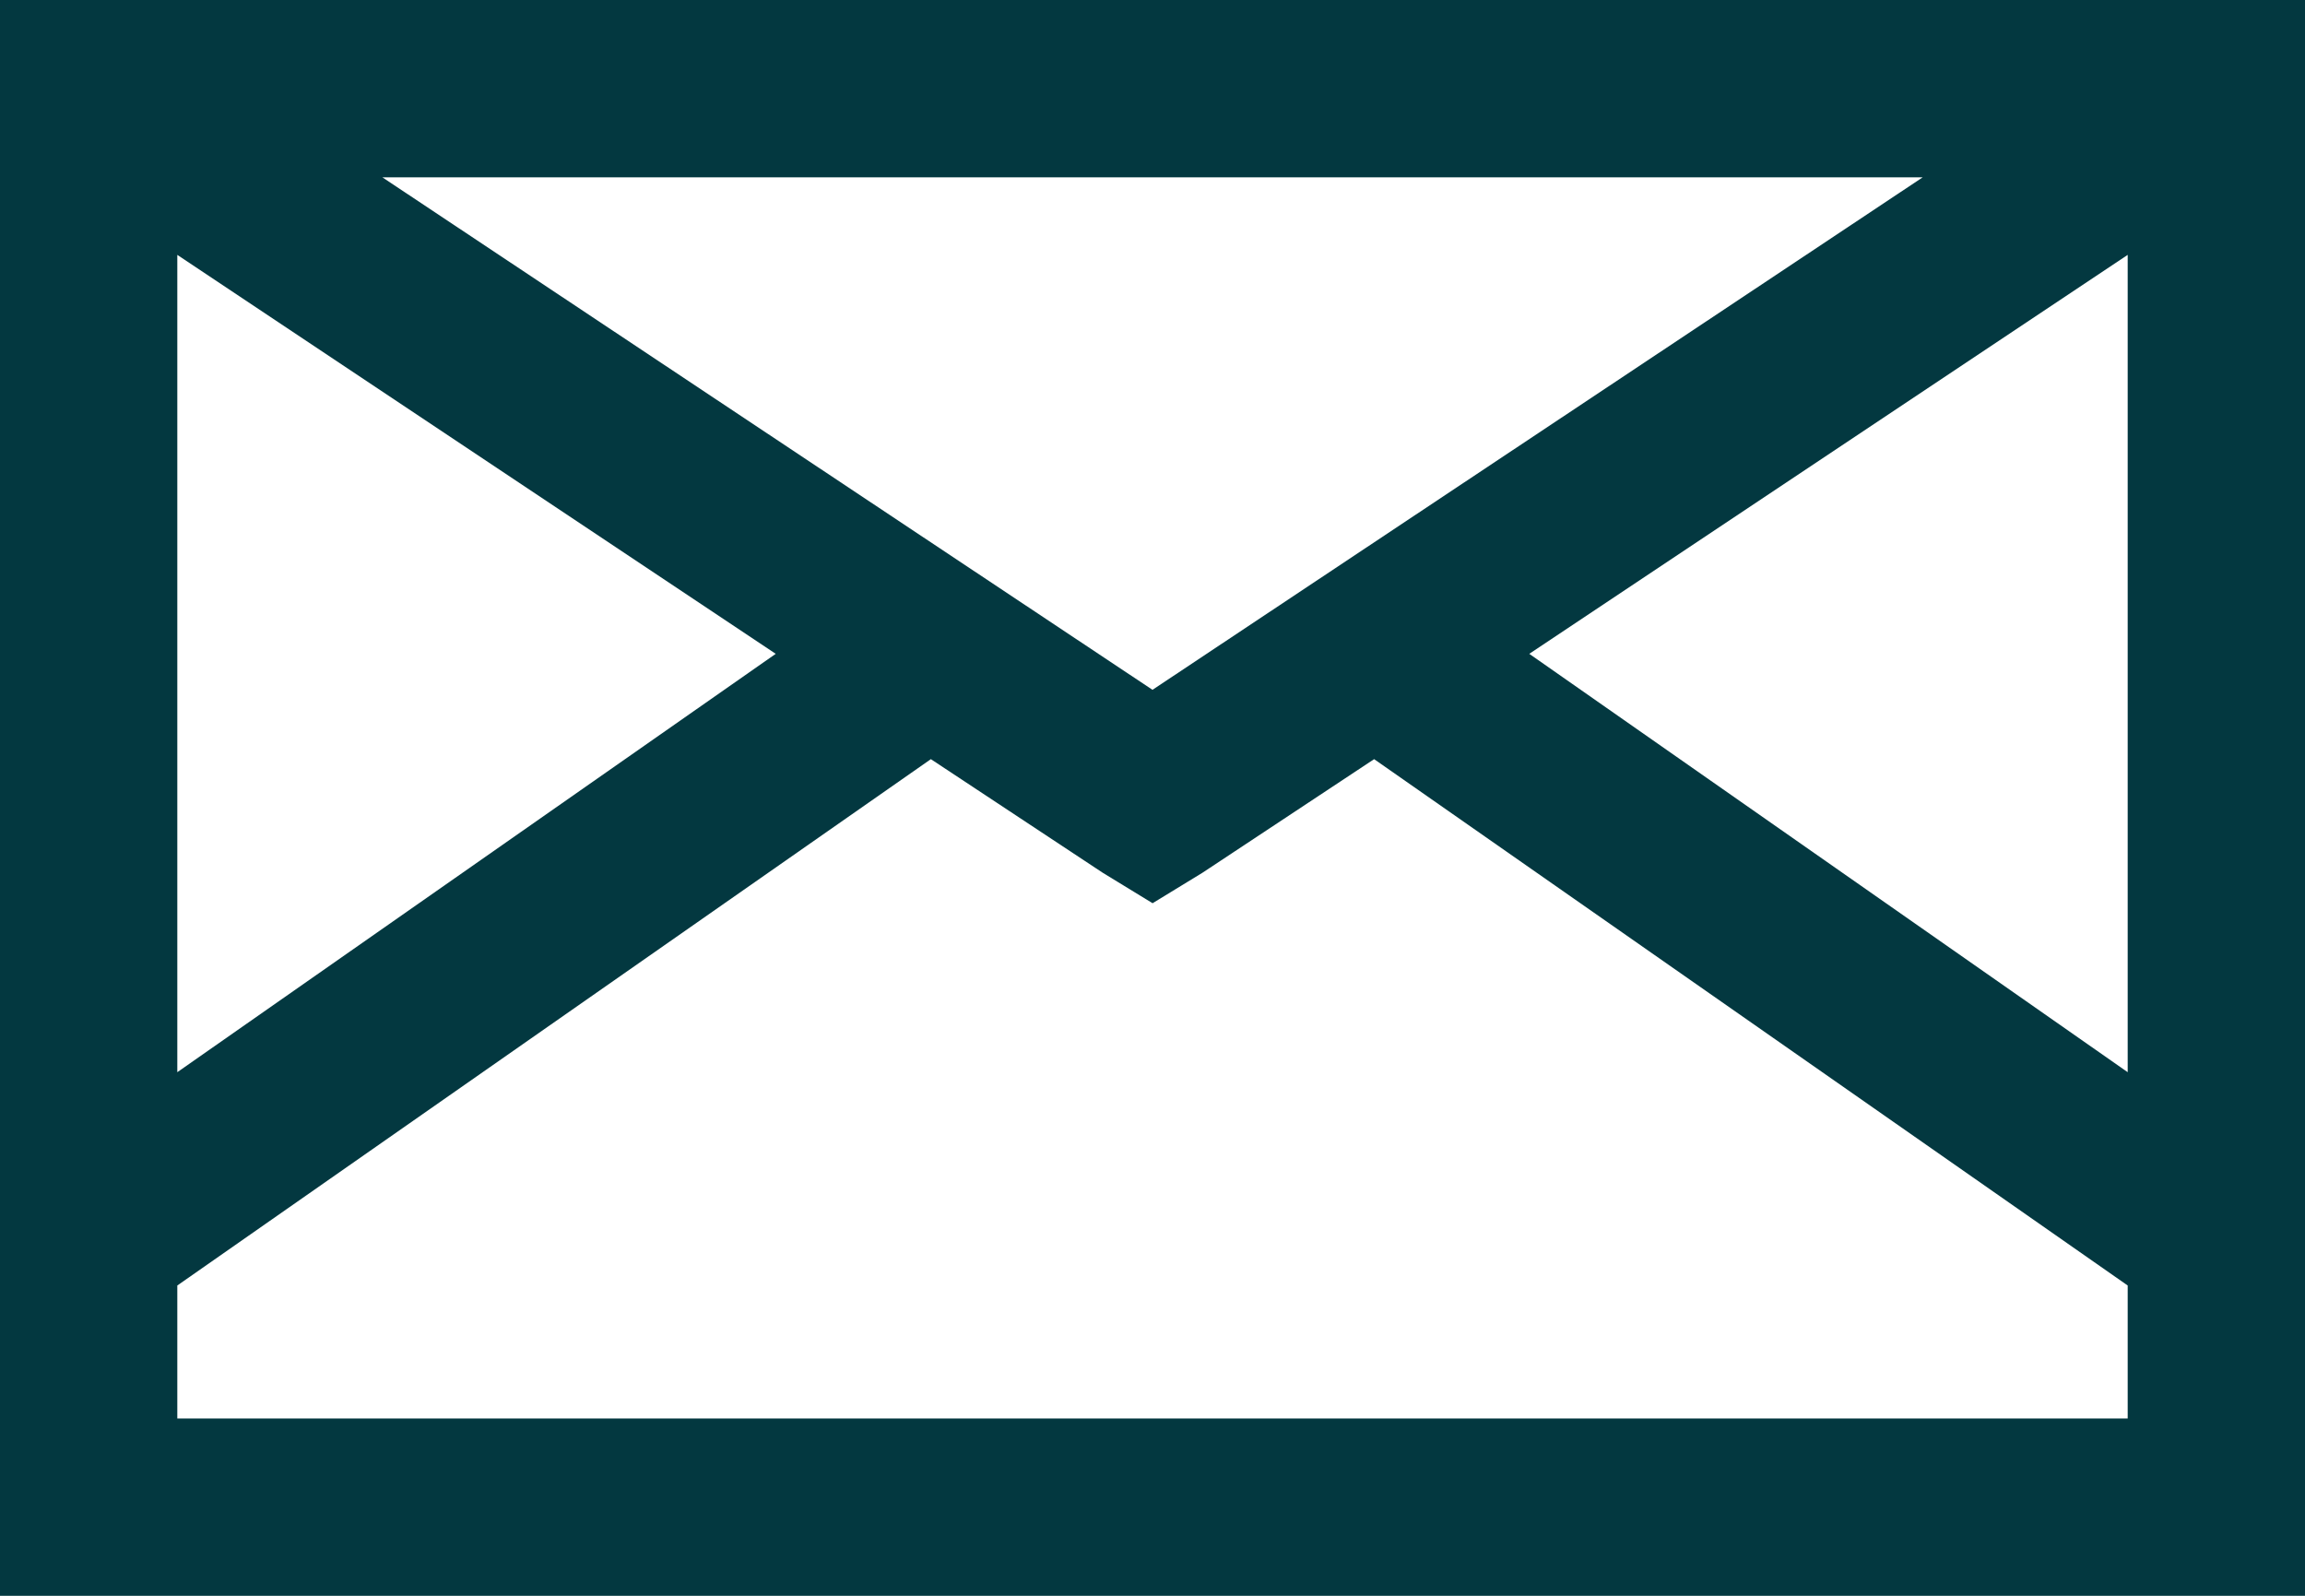 <svg xmlns="http://www.w3.org/2000/svg" width="26" height="18" viewBox="0 0 26 18"><defs><style>.a{fill:#033840;}</style></defs><path class="a" d="M3,7V25H29V7ZM7.313,9H24.688L16,14.781ZM5,9.875l6.75,4.5L5,19.094Zm22,0v9.219l-6.75-4.719ZM13.5,15.563l1.938,1.281.563.344.563-.344L18.5,15.563,27,21.5V23H5V21.5Z" transform="translate(-3 -7)"/></svg>